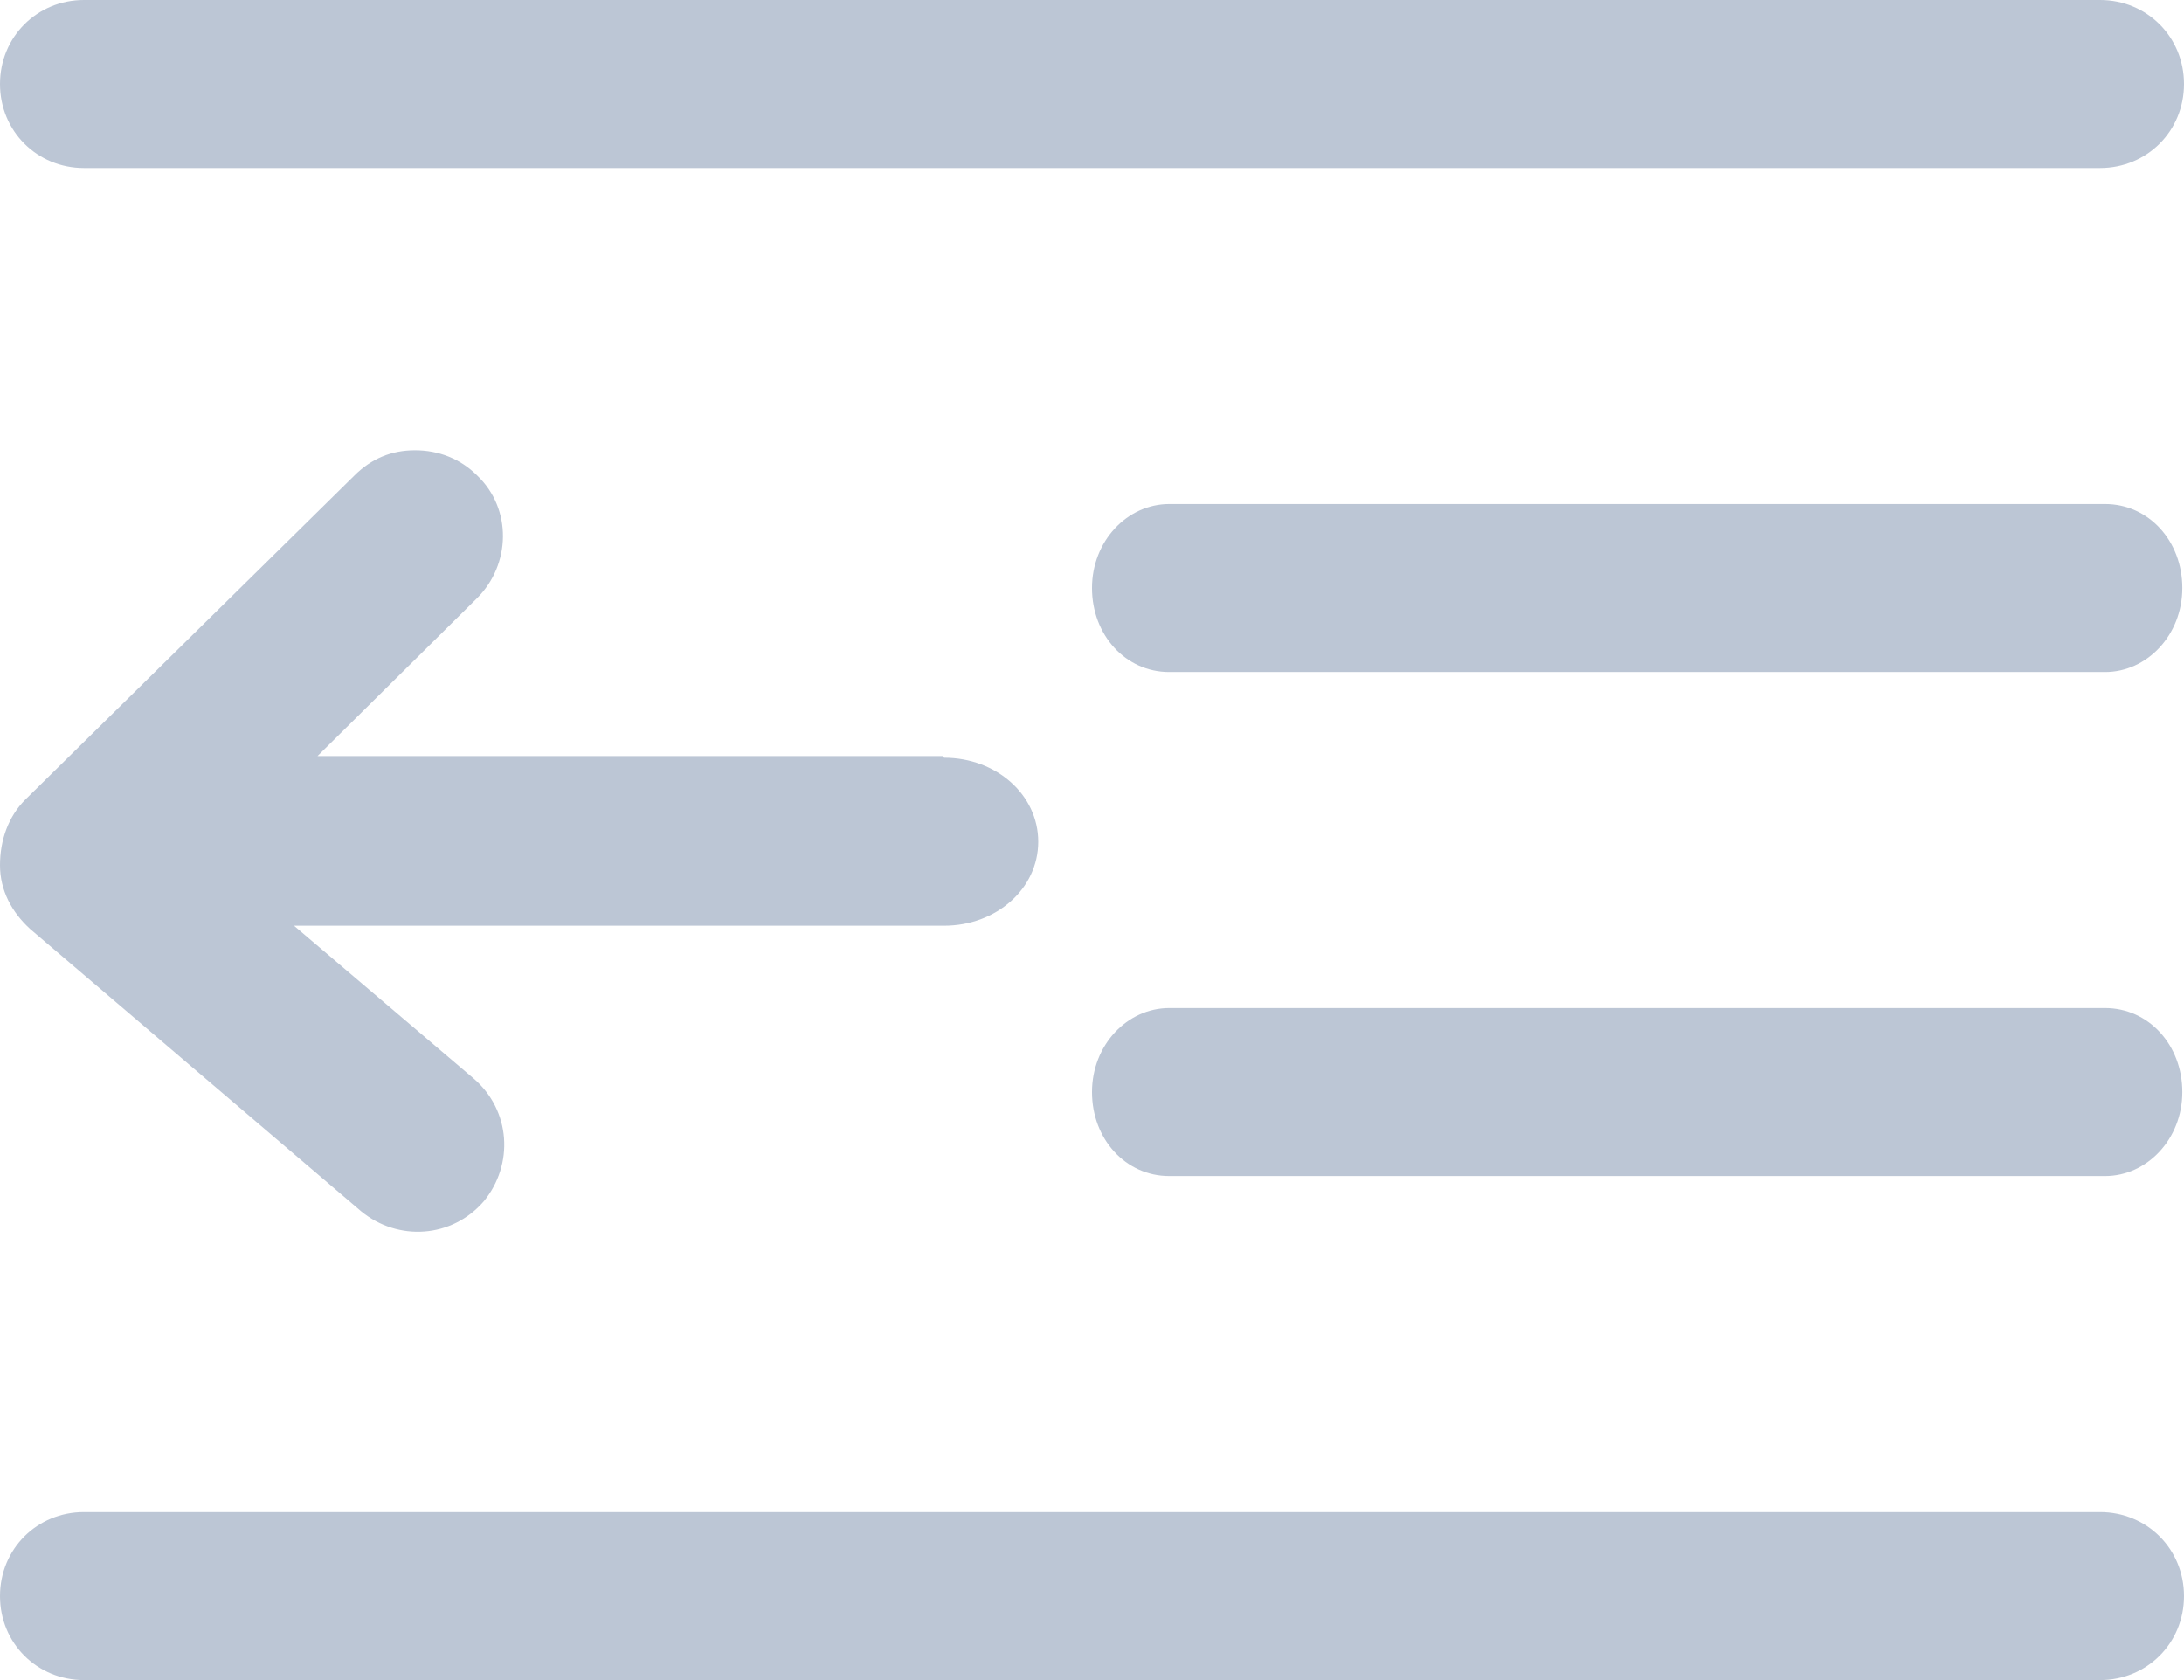 <svg width="13" height="10" viewBox="0 0 13 10" fill="none" xmlns="http://www.w3.org/2000/svg">
<path d="M5.61 4.5H1.89L2.84 3.56C3.04 3.36 3.05 3.03 2.84 2.83C2.74 2.73 2.61 2.68 2.47 2.68C2.33 2.68 2.21 2.73 2.11 2.83L0.15 4.76C0.05 4.86 0 5 0 5.15C0 5.3 0.07 5.43 0.18 5.53L2.15 7.21C2.37 7.39 2.69 7.37 2.88 7.15C3.06 6.93 3.04 6.61 2.82 6.42L1.75 5.51H5.62C5.93 5.51 6.18 5.29 6.18 5.01C6.18 4.73 5.93 4.51 5.62 4.51L5.61 4.5Z" fill="#BCC6D5"/>
<path d="M12.5 1H0.5C0.22 1 0 0.78 0 0.5C0 0.22 0.22 0 0.5 0H12.5C12.78 0 13 0.22 13 0.5C13 0.78 12.78 1 12.5 1Z" fill="#BCC6D5"/>
<path d="M12.54 4H6.96C6.7 4 6.5 3.78 6.5 3.5C6.5 3.22 6.71 3 6.96 3H12.53C12.79 3 12.99 3.22 12.99 3.5C12.99 3.78 12.78 4 12.53 4H12.54Z" fill="#BCC6D5"/>
<path d="M12.5 10H0.5C0.22 10 0 9.78 0 9.5C0 9.22 0.22 9 0.5 9H12.5C12.78 9 13 9.22 13 9.5C13 9.78 12.78 10 12.5 10Z" fill="#BCC6D5"/>
<path d="M12.54 7H6.96C6.7 7 6.5 6.78 6.5 6.5C6.5 6.22 6.71 6 6.96 6H12.53C12.79 6 12.99 6.22 12.99 6.5C12.99 6.78 12.78 7 12.53 7H12.54Z" fill="#BCC6D5"/>
</svg>
